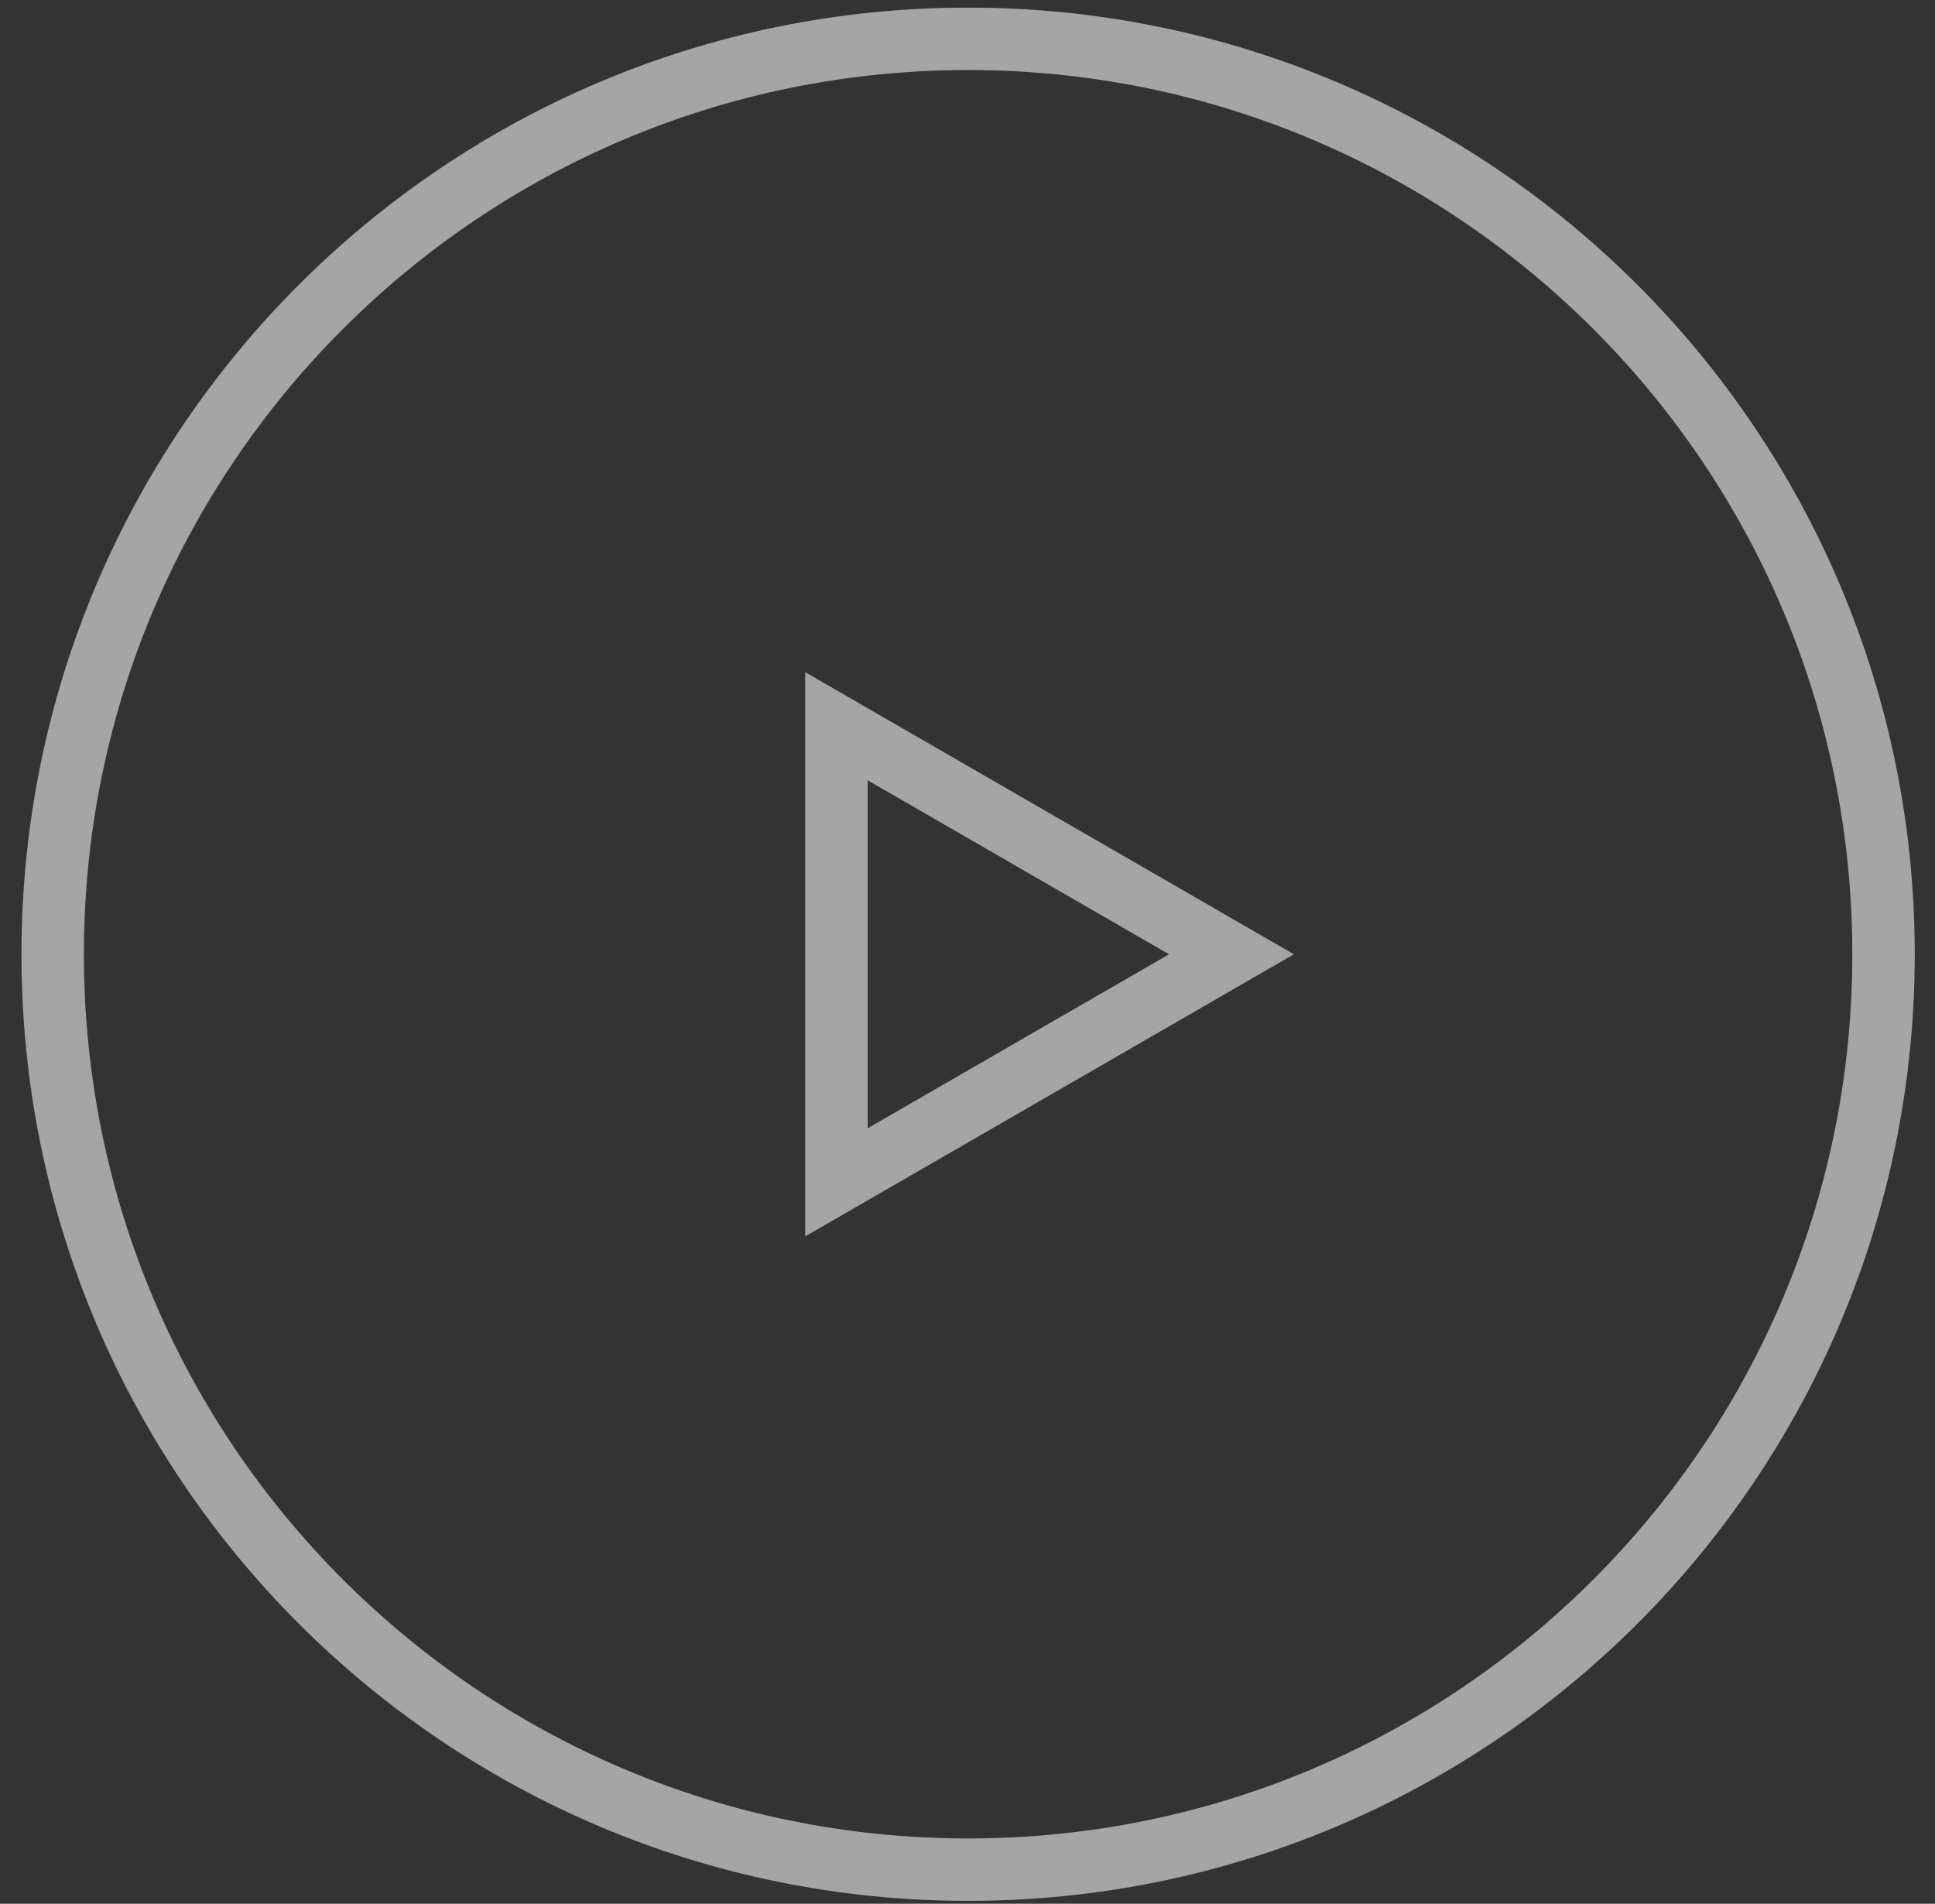 <svg width="62" height="61" viewBox="0 0 62 61" fill="none" xmlns="http://www.w3.org/2000/svg">
<rect x="0" y="0" width="62" height="61" fill="#333333" stroke="none"/>
<g opacity="0.75">
<path opacity="0.75" d="M31.02 59.908C47.219 59.908 60.351 46.776 60.351 30.576C60.351 14.377 47.219 1.244 31.02 1.244C14.82 1.244 1.688 14.377 1.688 30.576C1.688 46.776 14.82 59.908 31.02 59.908Z" stroke="white" stroke-width="2"/>
<path opacity="0.75" d="M26.801 23.27L39.458 30.577L26.801 37.884V23.27Z" stroke="white" stroke-width="2"/>
</g>
</svg>
